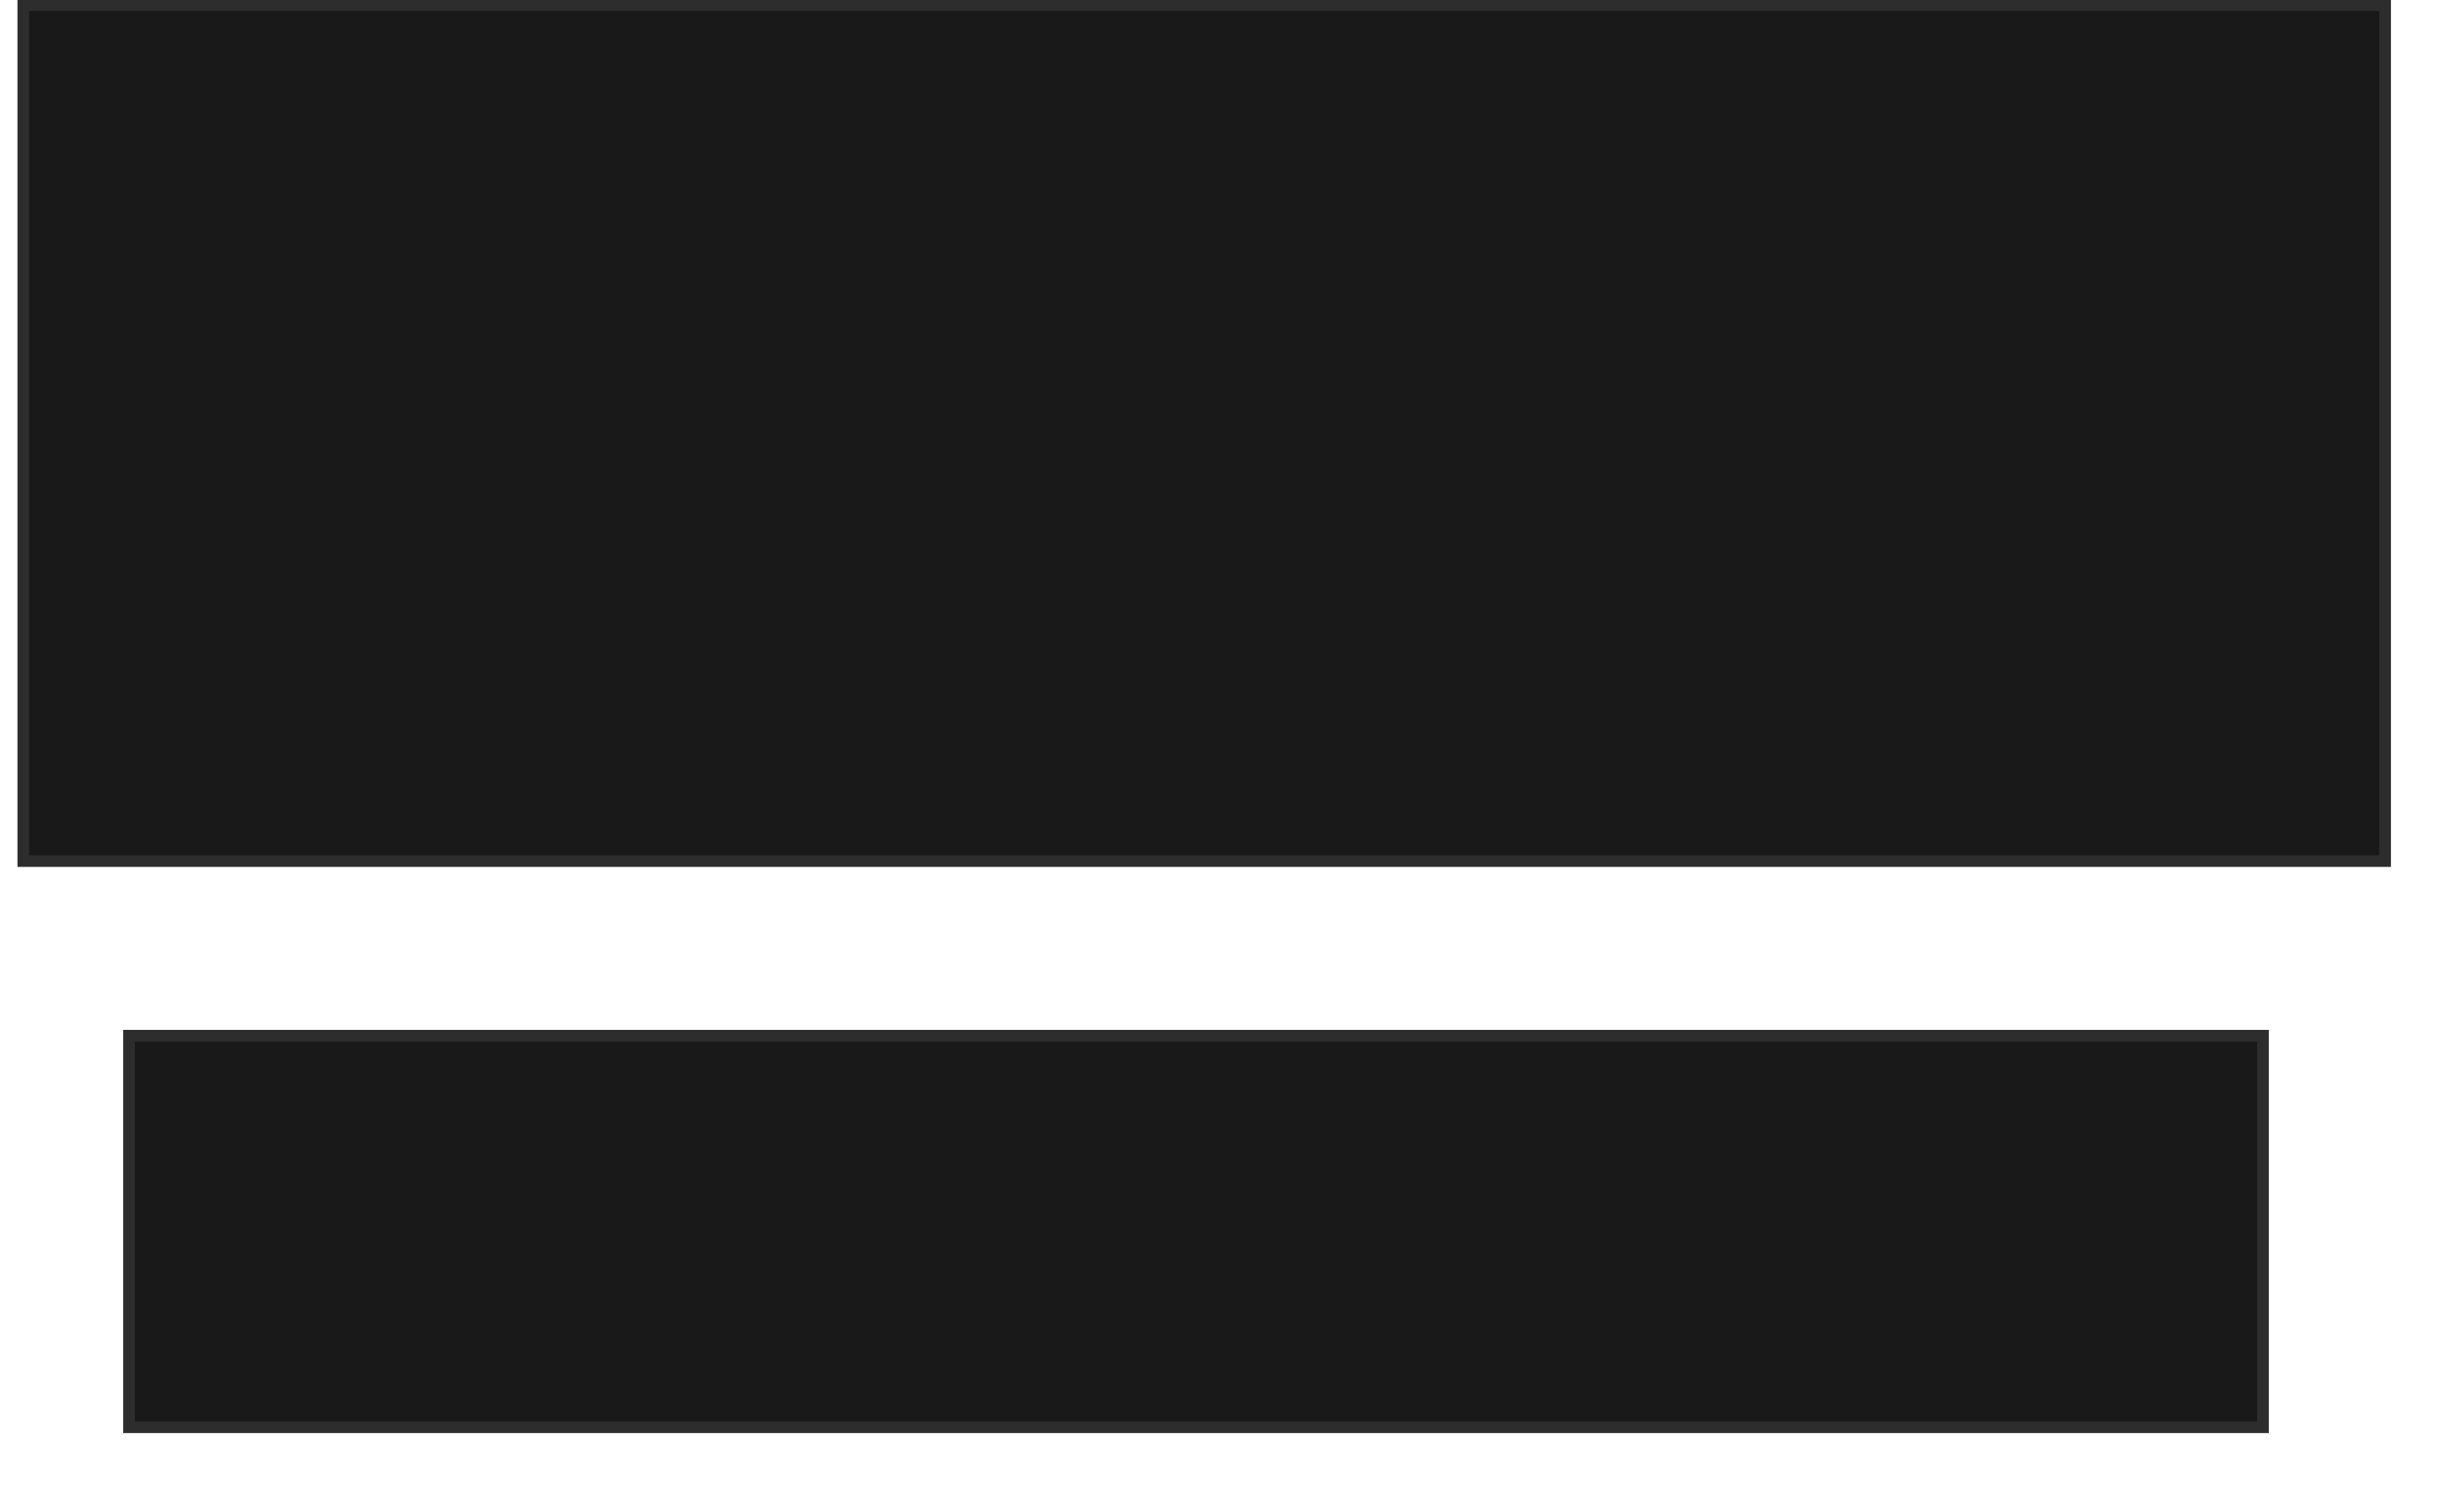 <svg xmlns="http://www.w3.org/2000/svg" width="211" height="128">
 <!-- Created with Image Occlusion Enhanced -->
 <g>
  <title>Labels</title>
 </g>
 <g>
  <title>Masks</title>
  <rect stroke="#2D2D2D" id="2d43896941e84f908da67d37c911d946-oa-1" height="33.528" width="182.731" y="88.702" x="11.052" stroke-linecap="null" stroke-linejoin="null" stroke-dasharray="null" fill="#191919"/>
  <rect stroke="#2D2D2D" id="2d43896941e84f908da67d37c911d946-oa-2" height="73.31" width="202.247" y="0.433" x="1.996" stroke-linecap="null" stroke-linejoin="null" stroke-dasharray="null" fill="#191919"/>
 </g>
</svg>